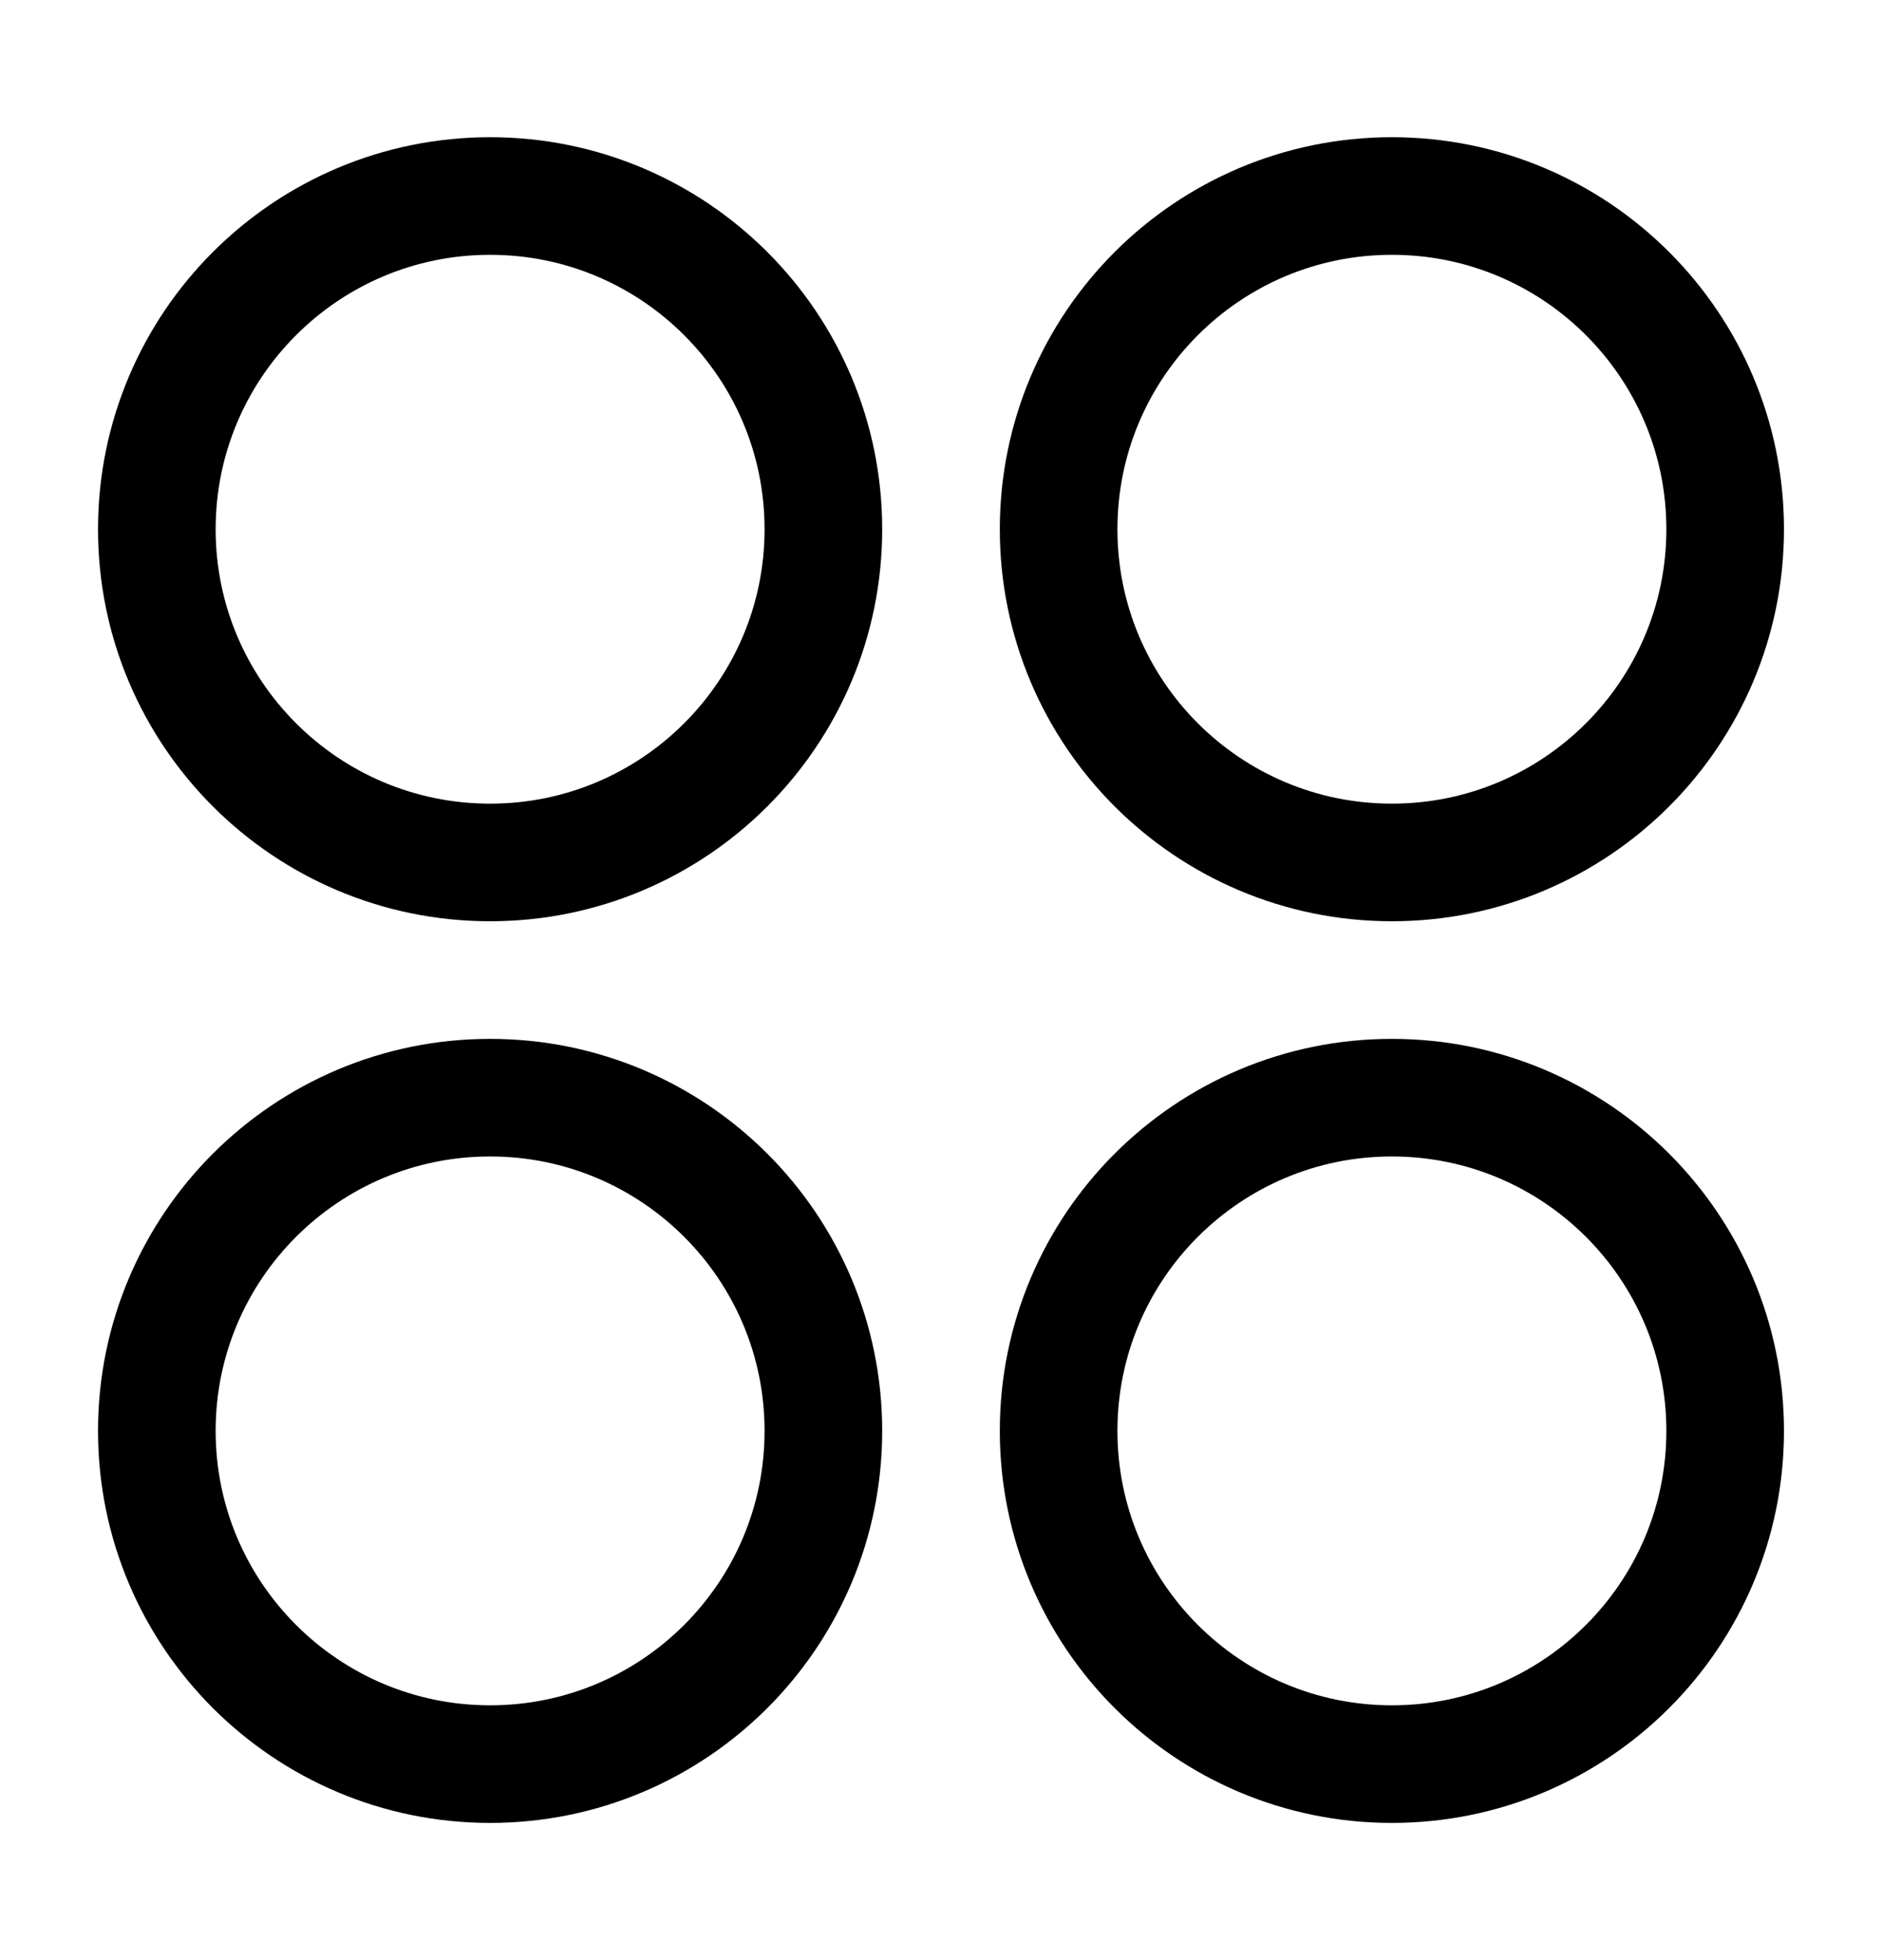 <svg width="24" height="25" viewBox="0 0 24 25" fill="none" stroke="currentColor" xmlns="http://www.w3.org/2000/svg">
<path d="M17.75 11C20.097 11 22 9.097 22 6.75C22 4.403 20.097 2.5 17.75 2.5C15.403 2.5 13.5 4.403 13.5 6.75C13.5 9.097 15.403 11 17.75 11Z" stroke-width="1.5"/>
<path d="M6.25 11C8.597 11 10.5 9.097 10.5 6.75C10.5 4.403 8.597 2.5 6.25 2.5C3.903 2.5 2 4.403 2 6.75C2 9.097 3.903 11 6.25 11Z"  stroke-width="1.5"/>
<path d="M17.75 22.5C20.097 22.5 22 20.597 22 18.25C22 15.903 20.097 14 17.75 14C15.403 14 13.5 15.903 13.5 18.25C13.5 20.597 15.403 22.5 17.75 22.5Z"  stroke-width="1.5"/>
<path d="M6.25 22.5C8.597 22.5 10.5 20.597 10.5 18.25C10.5 15.903 8.597 14 6.25 14C3.903 14 2 15.903 2 18.25C2 20.597 3.903 22.5 6.25 22.5Z" stroke-width="1.5"/>
</svg>
